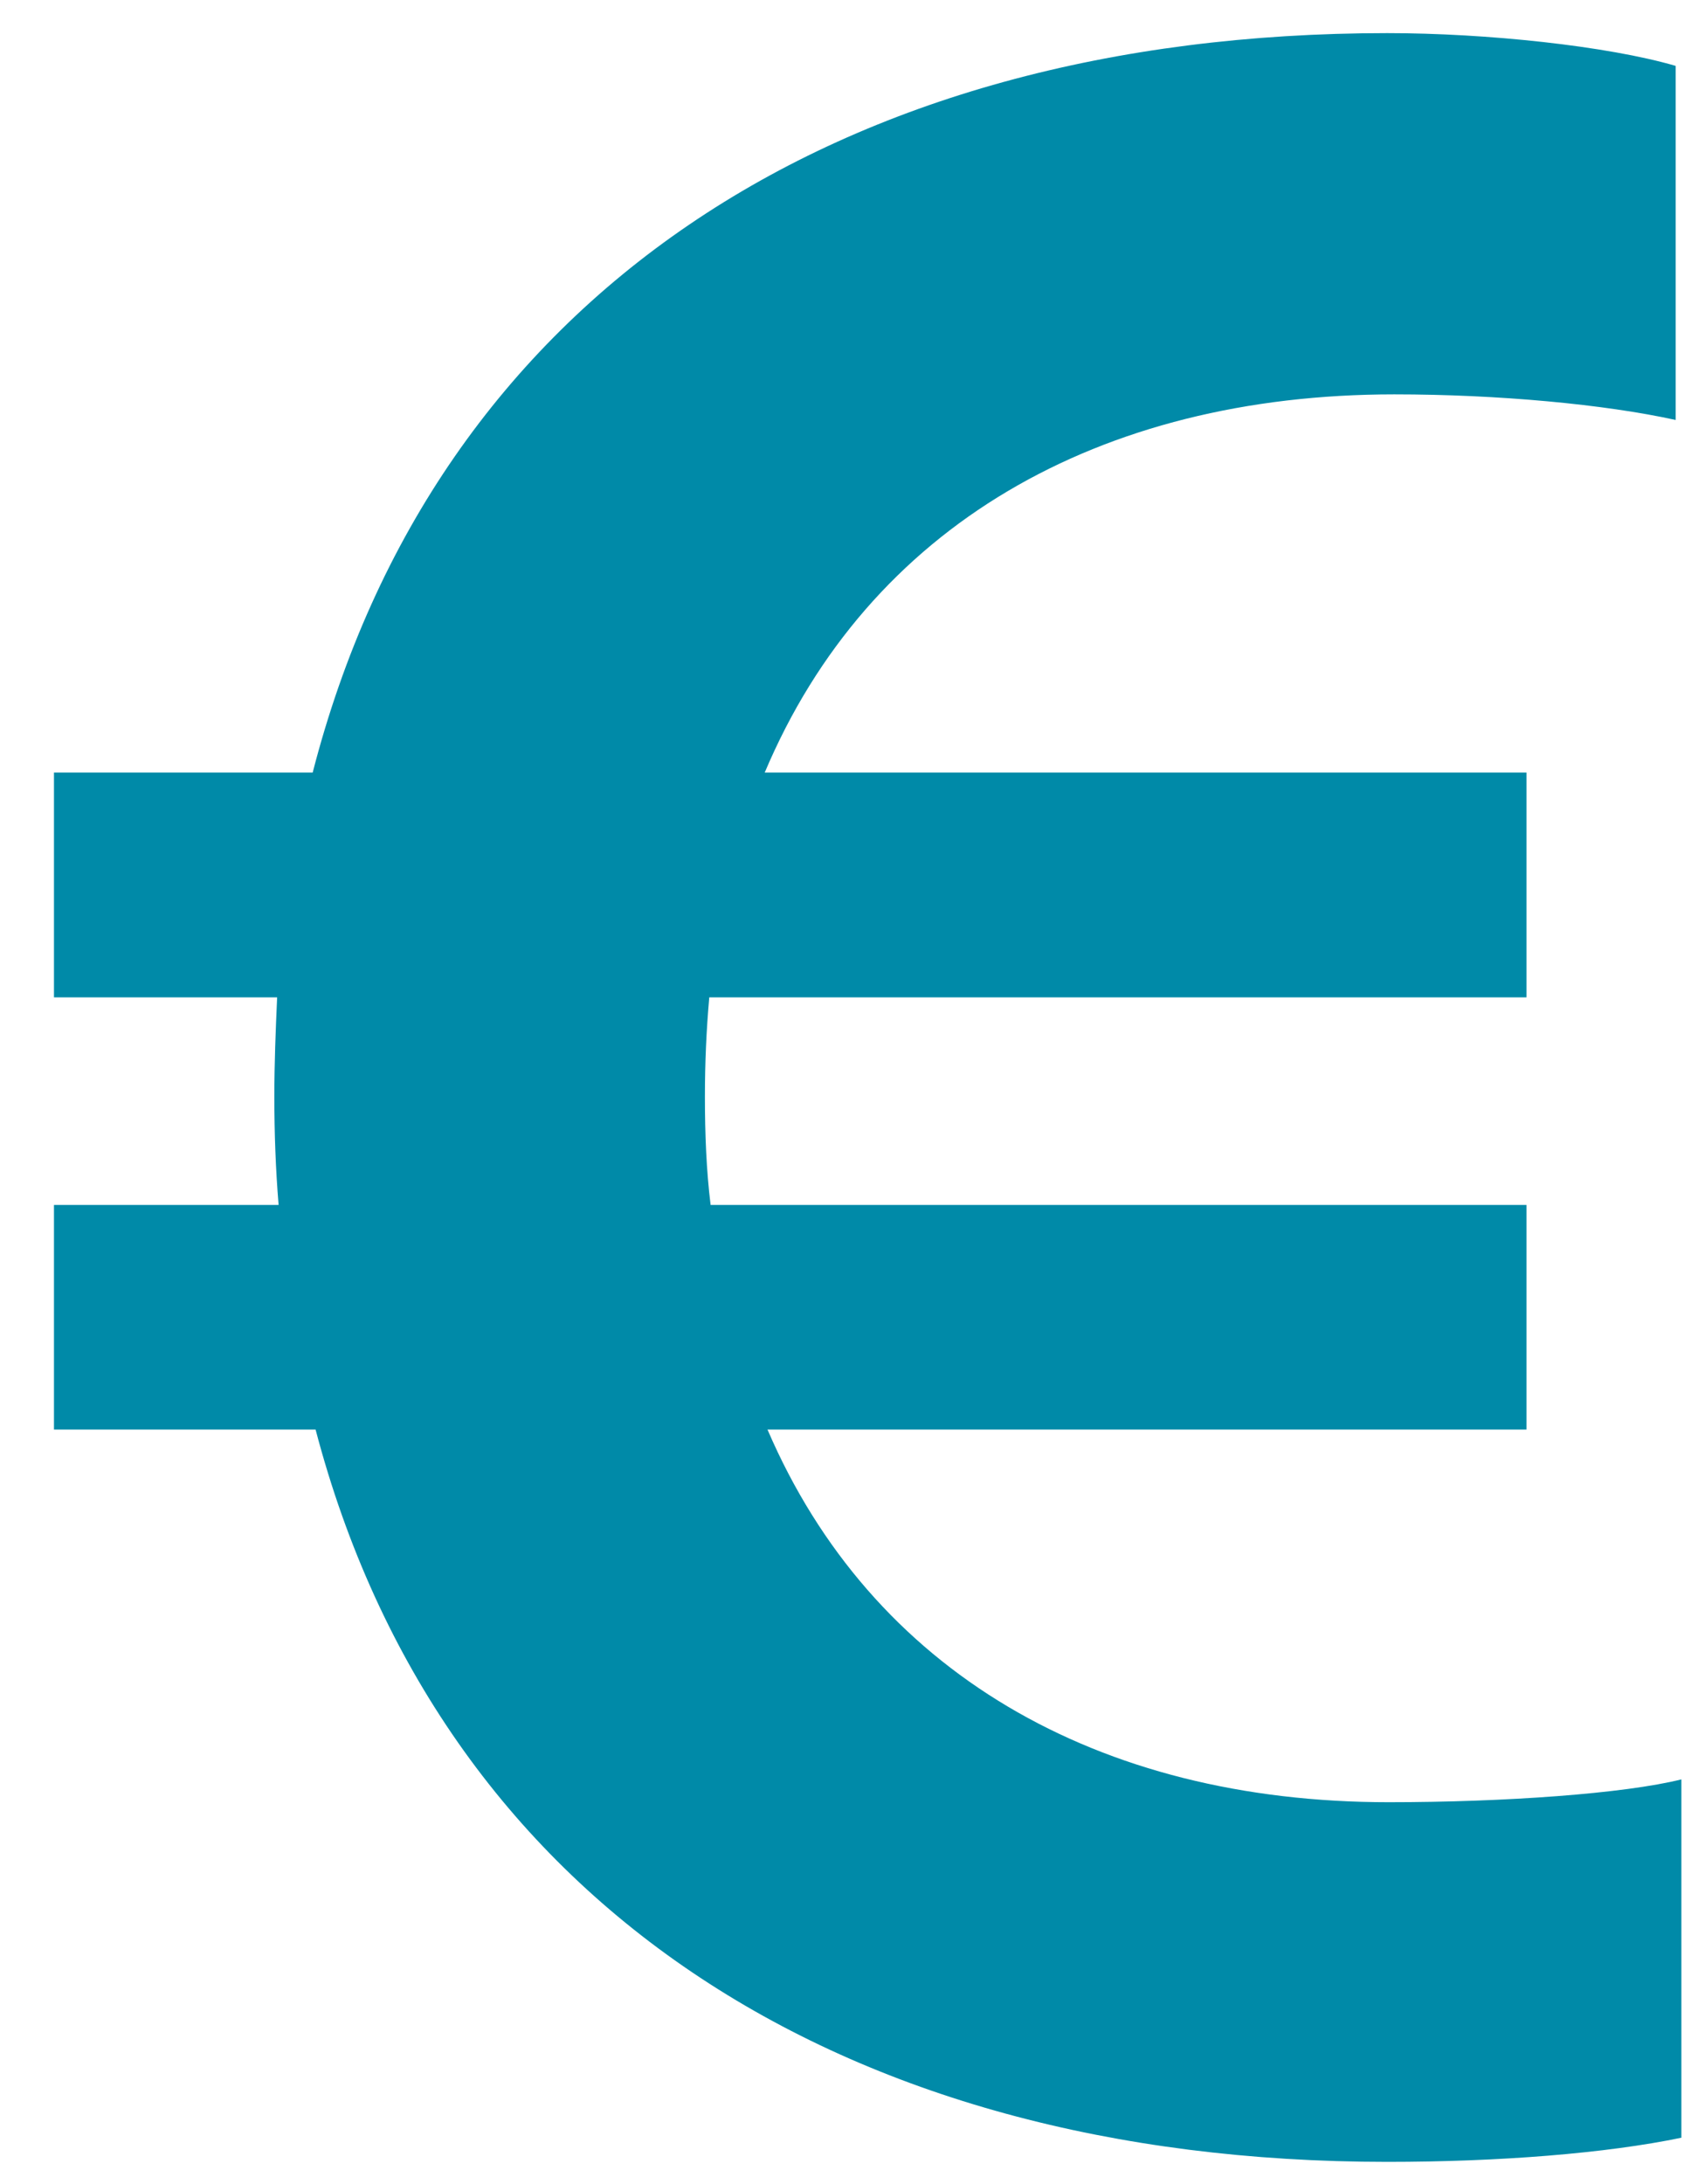 <svg width="14" height="18" viewBox="0 0 14 18" fill="none" xmlns="http://www.w3.org/2000/svg">
<path d="M12.586 11.781V9.93H5.859C5.824 9.648 5.812 9.344 5.812 9.039C5.812 8.758 5.824 8.488 5.848 8.219H12.586V6.367H6.305C7.16 4.34 9.059 3.25 11.496 3.25C12.352 3.25 13.23 3.332 13.816 3.461V0.543C13.254 0.379 12.258 0.273 11.438 0.273C6.891 0.273 3.586 2.453 2.578 6.367H0.445V8.219H2.285C2.273 8.488 2.262 8.758 2.262 9.039C2.262 9.344 2.273 9.637 2.297 9.93H0.445V11.781H2.602C3.621 15.66 6.914 17.816 11.438 17.816C12.363 17.816 13.242 17.746 13.863 17.617V14.664C13.395 14.781 12.41 14.852 11.449 14.852C9.047 14.852 7.184 13.773 6.328 11.781H12.586Z" fill="#008AA8"/>
</svg>
